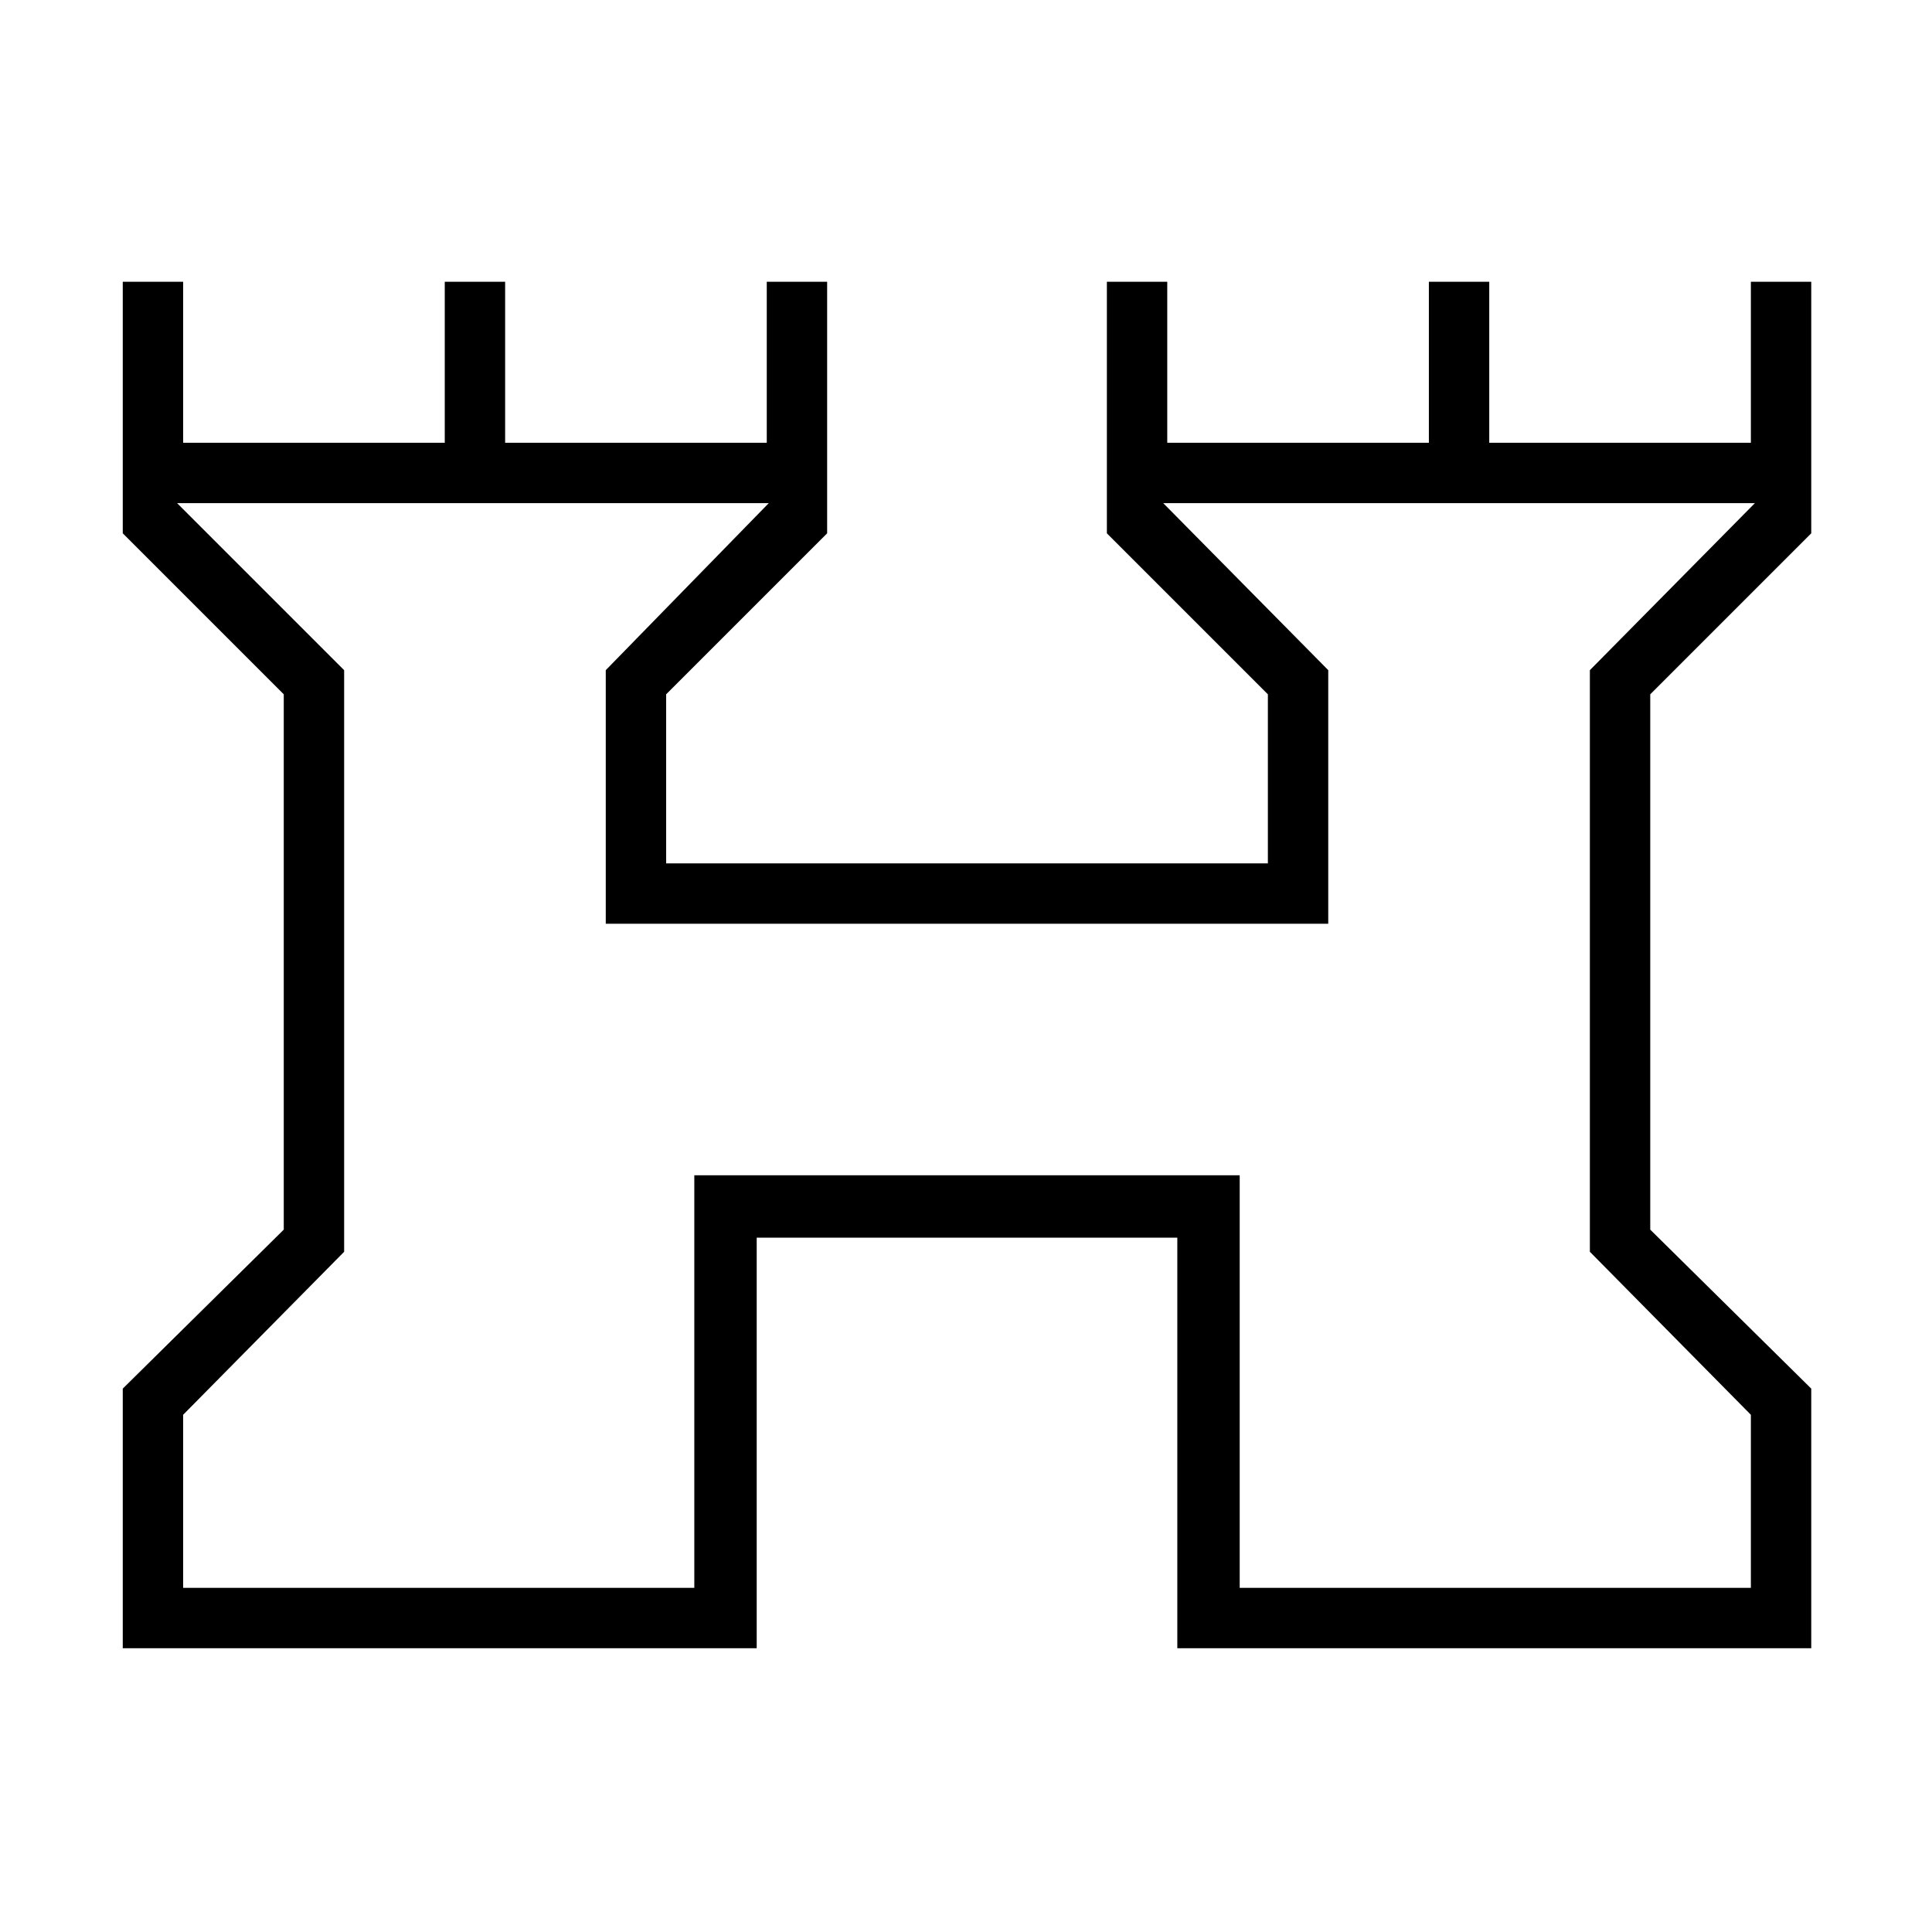 <svg xmlns="http://www.w3.org/2000/svg" height="48" width="48"><path d="M3.05 40.95V34.5L7.05 30.55V17.25L3.05 13.25V7H4.55V11H11.05V7H12.55V11H19.05V7H20.55V13.25L16.55 17.25V21.45H31.5V17.25L27.5 13.25V7H29V11H35.5V7H37V11H43.5V7H45V13.25L41 17.25V30.55L45 34.5V40.95H29.25V30.75H18.8V40.95ZM4.55 39.45H17.25V29.2H30.8V39.45H43.5V35.15L39.5 31.1V16.65L43.6 12.5H28.9L33 16.65V22.95H15.05V16.65L19.1 12.5H4.4L8.55 16.65V31.1L4.55 35.15ZM24 26Z"/></svg>